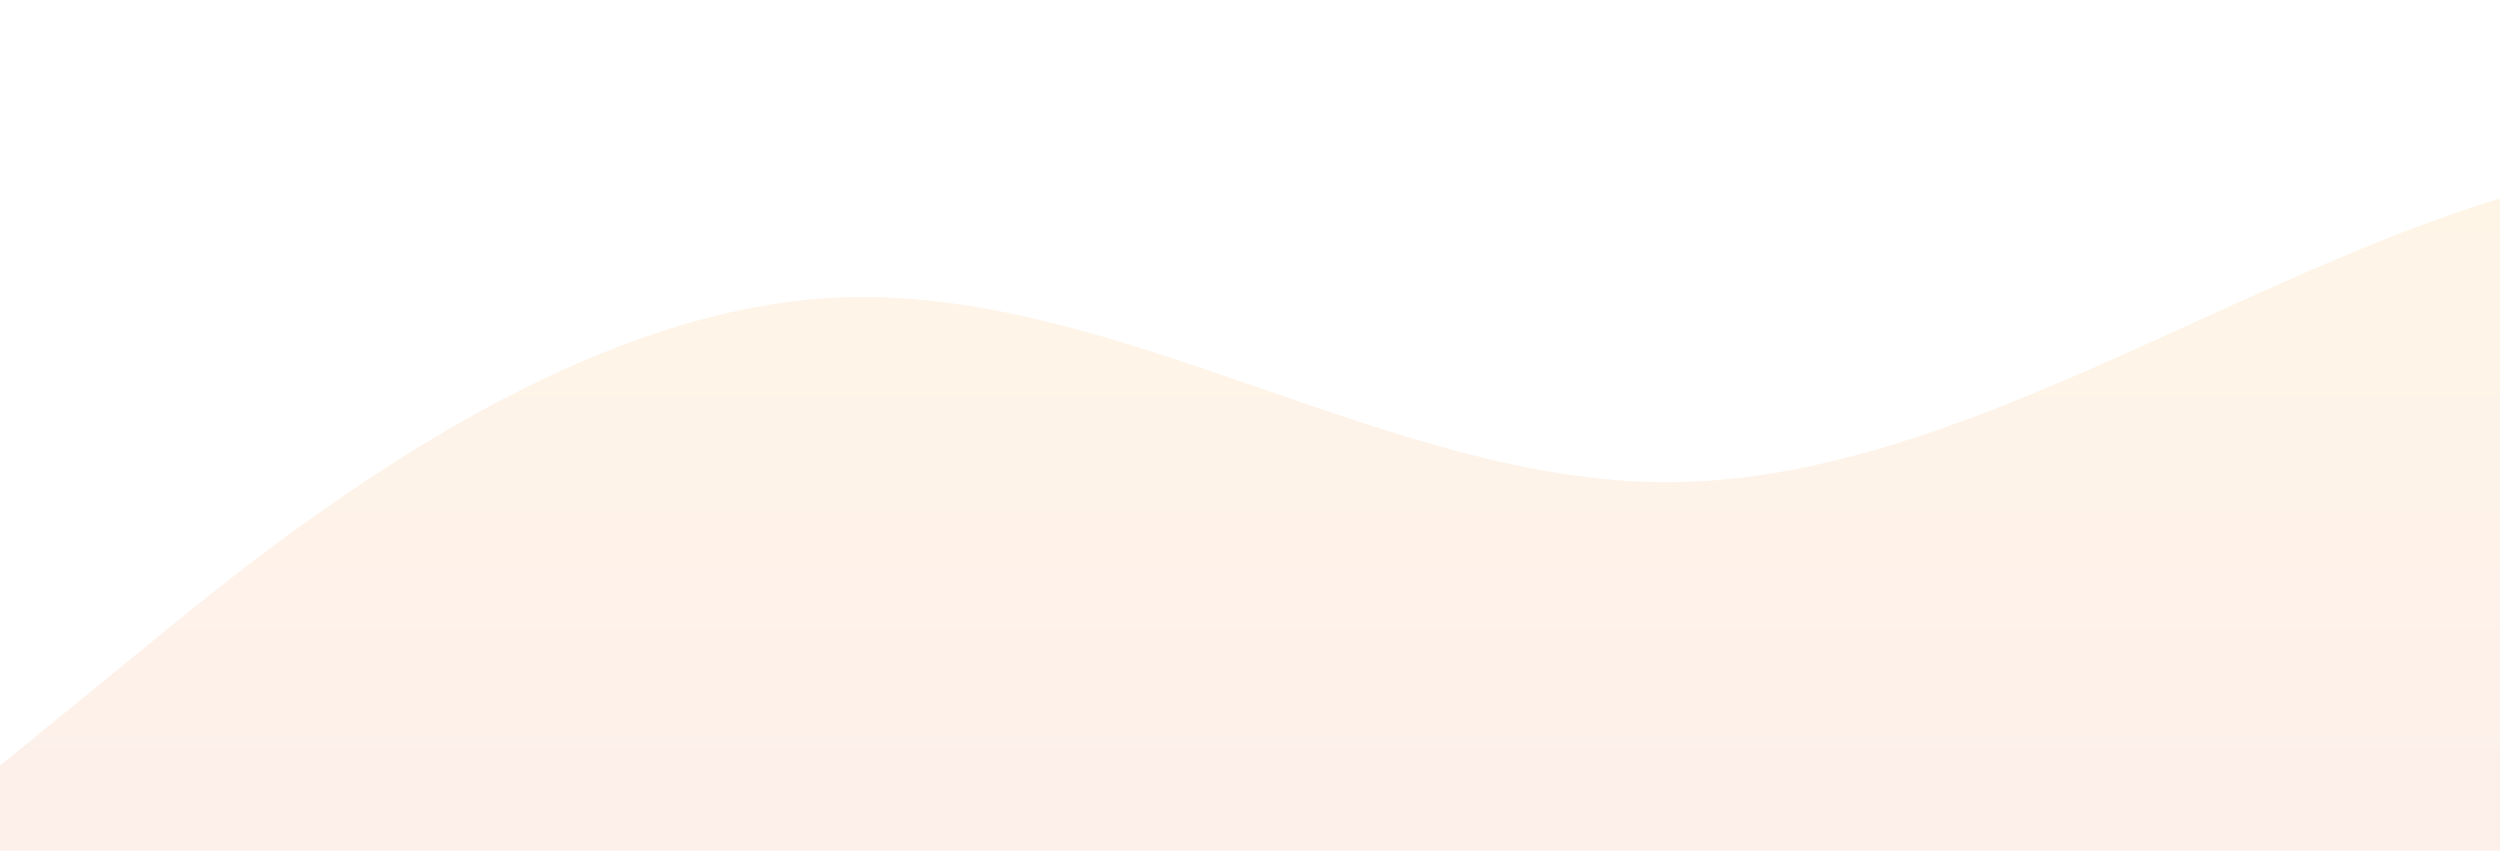 <?xml version="1.0" standalone="no"?>
<svg xmlns:xlink="http://www.w3.org/1999/xlink" id="wave" style="transform:rotate(0deg); transition: 0.3s" viewBox="0 0 1440 490" version="1.1" xmlns="http://www.w3.org/2000/svg"><defs><linearGradient id="sw-gradient-0" x1="0" x2="0" y1="1" y2="0"><stop stop-color="rgba(243, 106, 62, 0.1)" offset="0%"/><stop stop-color="rgba(255, 179, 11, 0.1)" offset="100%"/></linearGradient></defs><path style="transform:translate(0, 0px); opacity:1" fill="url(#sw-gradient-0)" d="M0,441L80,375.7C160,310,320,180,480,171.5C640,163,800,278,960,277.7C1120,278,1280,163,1440,114.3C1600,65,1760,82,1920,73.5C2080,65,2240,33,2400,16.3C2560,0,2720,0,2880,24.5C3040,49,3200,98,3360,171.5C3520,245,3680,343,3840,359.3C4000,376,4160,310,4320,277.7C4480,245,4640,245,4800,261.3C4960,278,5120,310,5280,277.7C5440,245,5600,147,5760,138.8C5920,131,6080,212,6240,253.2C6400,294,6560,294,6720,302.2C6880,310,7040,327,7200,318.5C7360,310,7520,278,7680,285.8C7840,294,8000,343,8160,359.3C8320,376,8480,359,8640,318.5C8800,278,8960,212,9120,179.7C9280,147,9440,147,9600,179.7C9760,212,9920,278,10080,302.2C10240,327,10400,310,10560,269.5C10720,229,10880,163,11040,114.3C11200,65,11360,33,11440,16.3L11520,0L11520,490L11440,490C11360,490,11200,490,11040,490C10880,490,10720,490,10560,490C10400,490,10240,490,10080,490C9920,490,9760,490,9600,490C9440,490,9280,490,9120,490C8960,490,8800,490,8640,490C8480,490,8320,490,8160,490C8000,490,7840,490,7680,490C7520,490,7360,490,7200,490C7040,490,6880,490,6720,490C6560,490,6400,490,6240,490C6080,490,5920,490,5760,490C5600,490,5440,490,5280,490C5120,490,4960,490,4800,490C4640,490,4480,490,4320,490C4160,490,4000,490,3840,490C3680,490,3520,490,3360,490C3200,490,3040,490,2880,490C2720,490,2560,490,2400,490C2240,490,2080,490,1920,490C1760,490,1600,490,1440,490C1280,490,1120,490,960,490C800,490,640,490,480,490C320,490,160,490,80,490L0,490Z"/></svg>